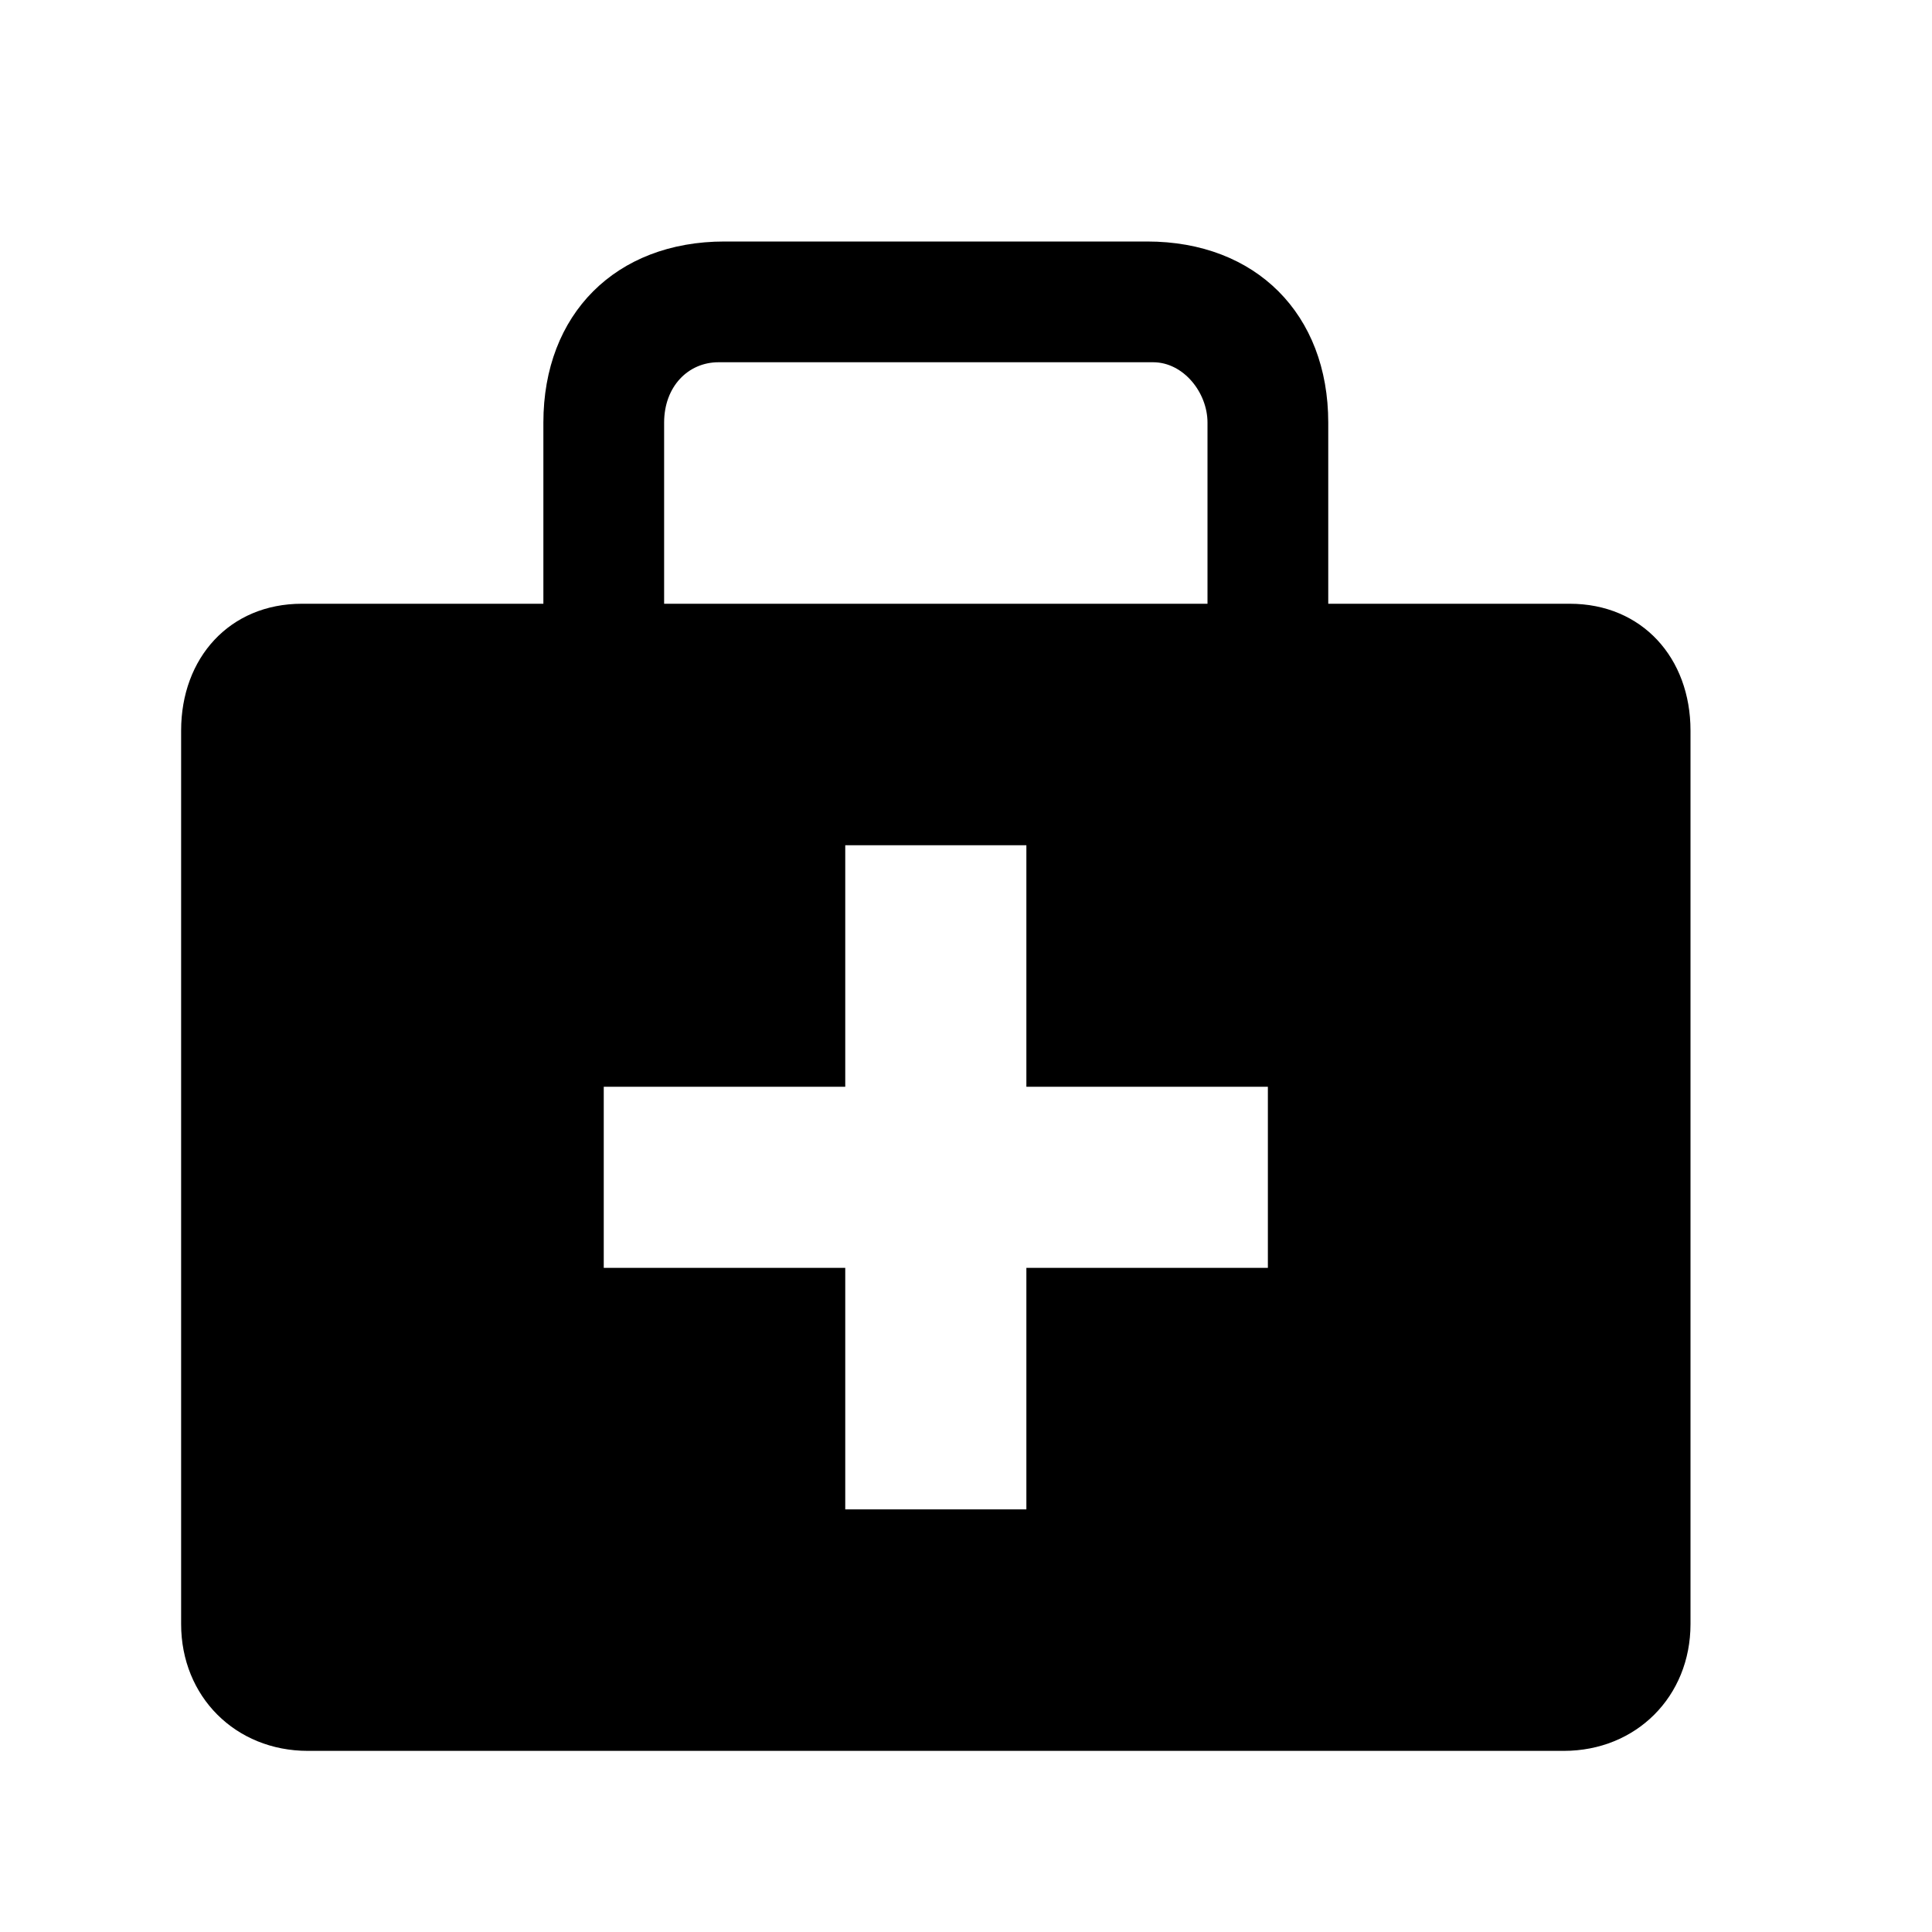 <svg enable-background="new 0 0 32 32" viewBox="0 0 32 32" xmlns="http://www.w3.org/2000/svg"><path clip-rule="evenodd" d="m21 21h-4v4h-3v-4h-4v-3h4v-4h3v4h4zm-10-14c0-.6.4-1 .9-1h7.2c.5 0 .9.5.9 1v3h-9zm11 3v-3c0-1.8-1.2-3-3-3h-7c-1.8 0-3 1.2-3 3v3h-4c-1.2 0-2 .9-2 2.1v14.8c0 1.2.9 2.1 2.1 2.1h20.8c1.2 0 2.1-.9 2.1-2.1v-14.8c0-1.2-.8-2.1-2-2.1z" fill-rule="evenodd"/></svg>
